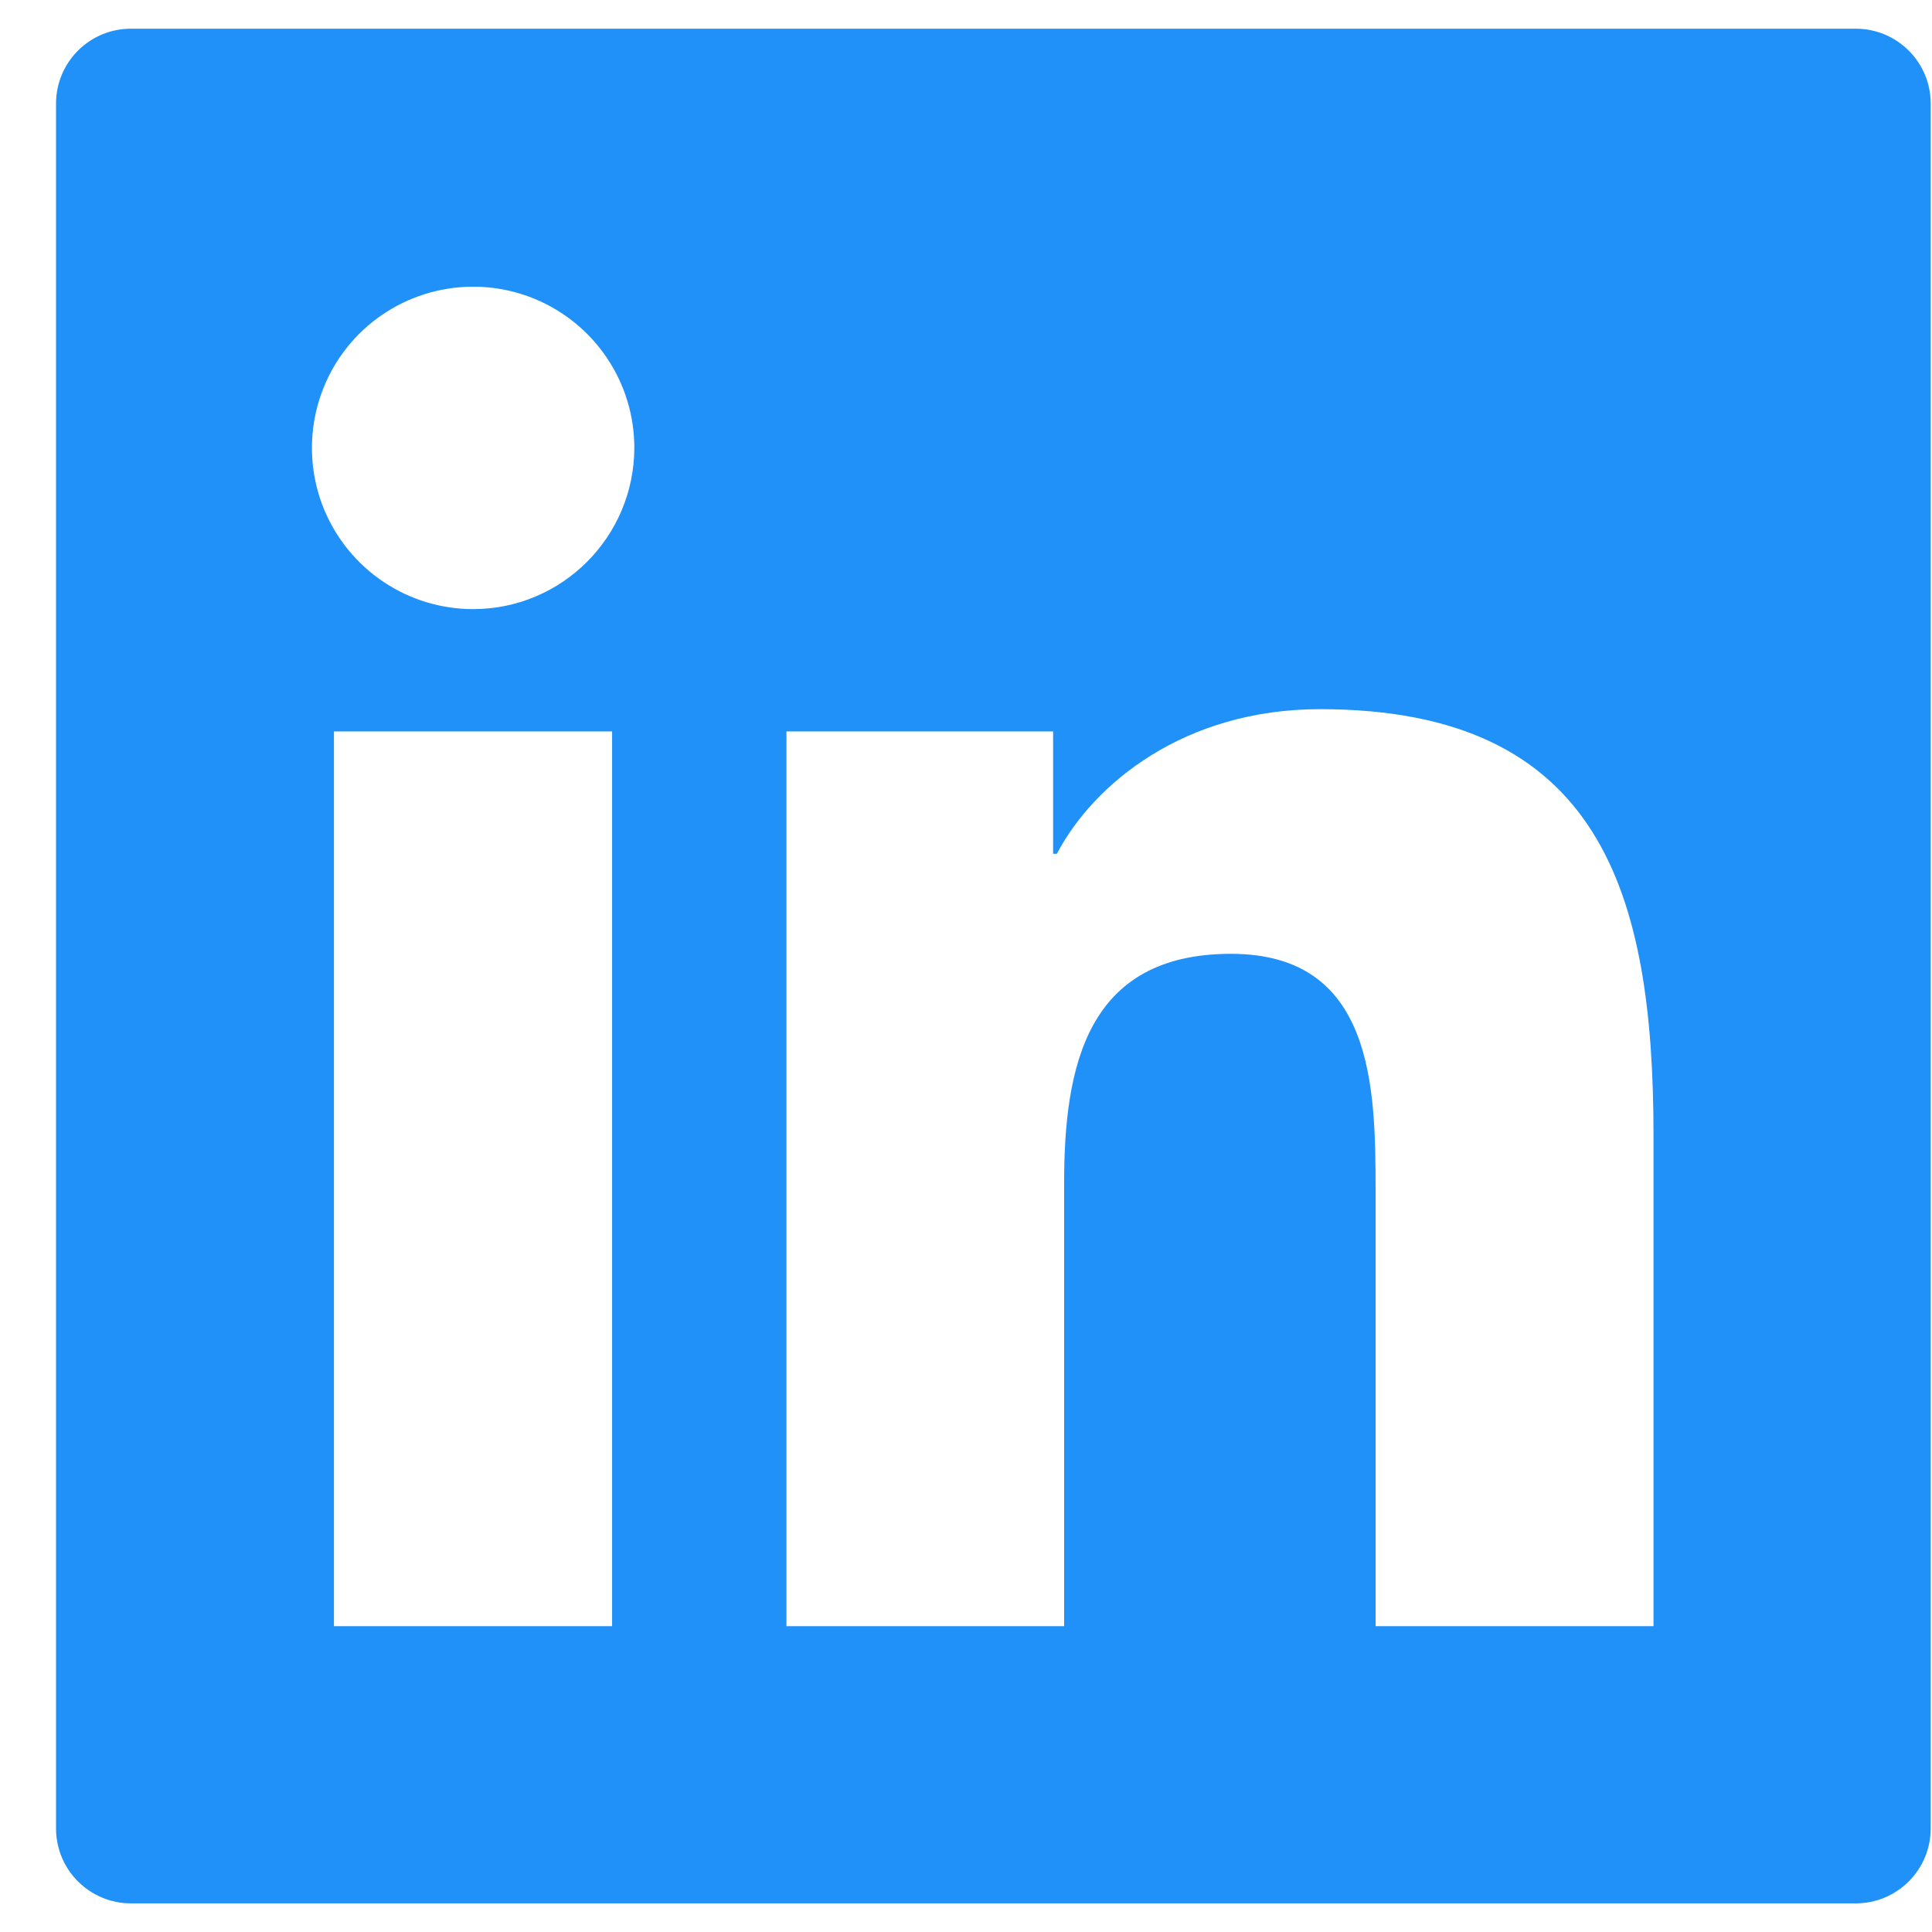 <svg width="33" height="33" viewBox="0 0 33 33" fill="none" xmlns="http://www.w3.org/2000/svg">
<path d="M31.697 0.49H2.238C1.529 0.49 0.957 1.062 0.957 1.771V31.23C0.957 31.938 1.529 32.511 2.238 32.511H31.697C32.405 32.511 32.978 31.938 32.978 31.23V1.771C32.978 1.062 32.405 0.49 31.697 0.49ZM10.455 27.776H5.704V12.493H10.455V27.776ZM8.082 10.404C7.537 10.404 7.005 10.243 6.552 9.94C6.099 9.637 5.746 9.207 5.537 8.704C5.329 8.201 5.275 7.647 5.381 7.113C5.487 6.579 5.749 6.088 6.134 5.703C6.52 5.318 7.01 5.056 7.544 4.95C8.079 4.843 8.632 4.898 9.135 5.106C9.639 5.315 10.069 5.668 10.371 6.12C10.674 6.573 10.835 7.106 10.835 7.65C10.831 9.171 9.599 10.404 8.082 10.404ZM28.243 27.776H23.496V20.343C23.496 18.57 23.464 16.292 21.026 16.292C18.556 16.292 18.176 18.221 18.176 20.215V27.776H13.433V12.493H17.988V14.583H18.052C18.684 13.382 20.233 12.113 22.547 12.113C27.358 12.113 28.243 15.279 28.243 19.394V27.776Z" fill="#2091F9"/>
</svg>

